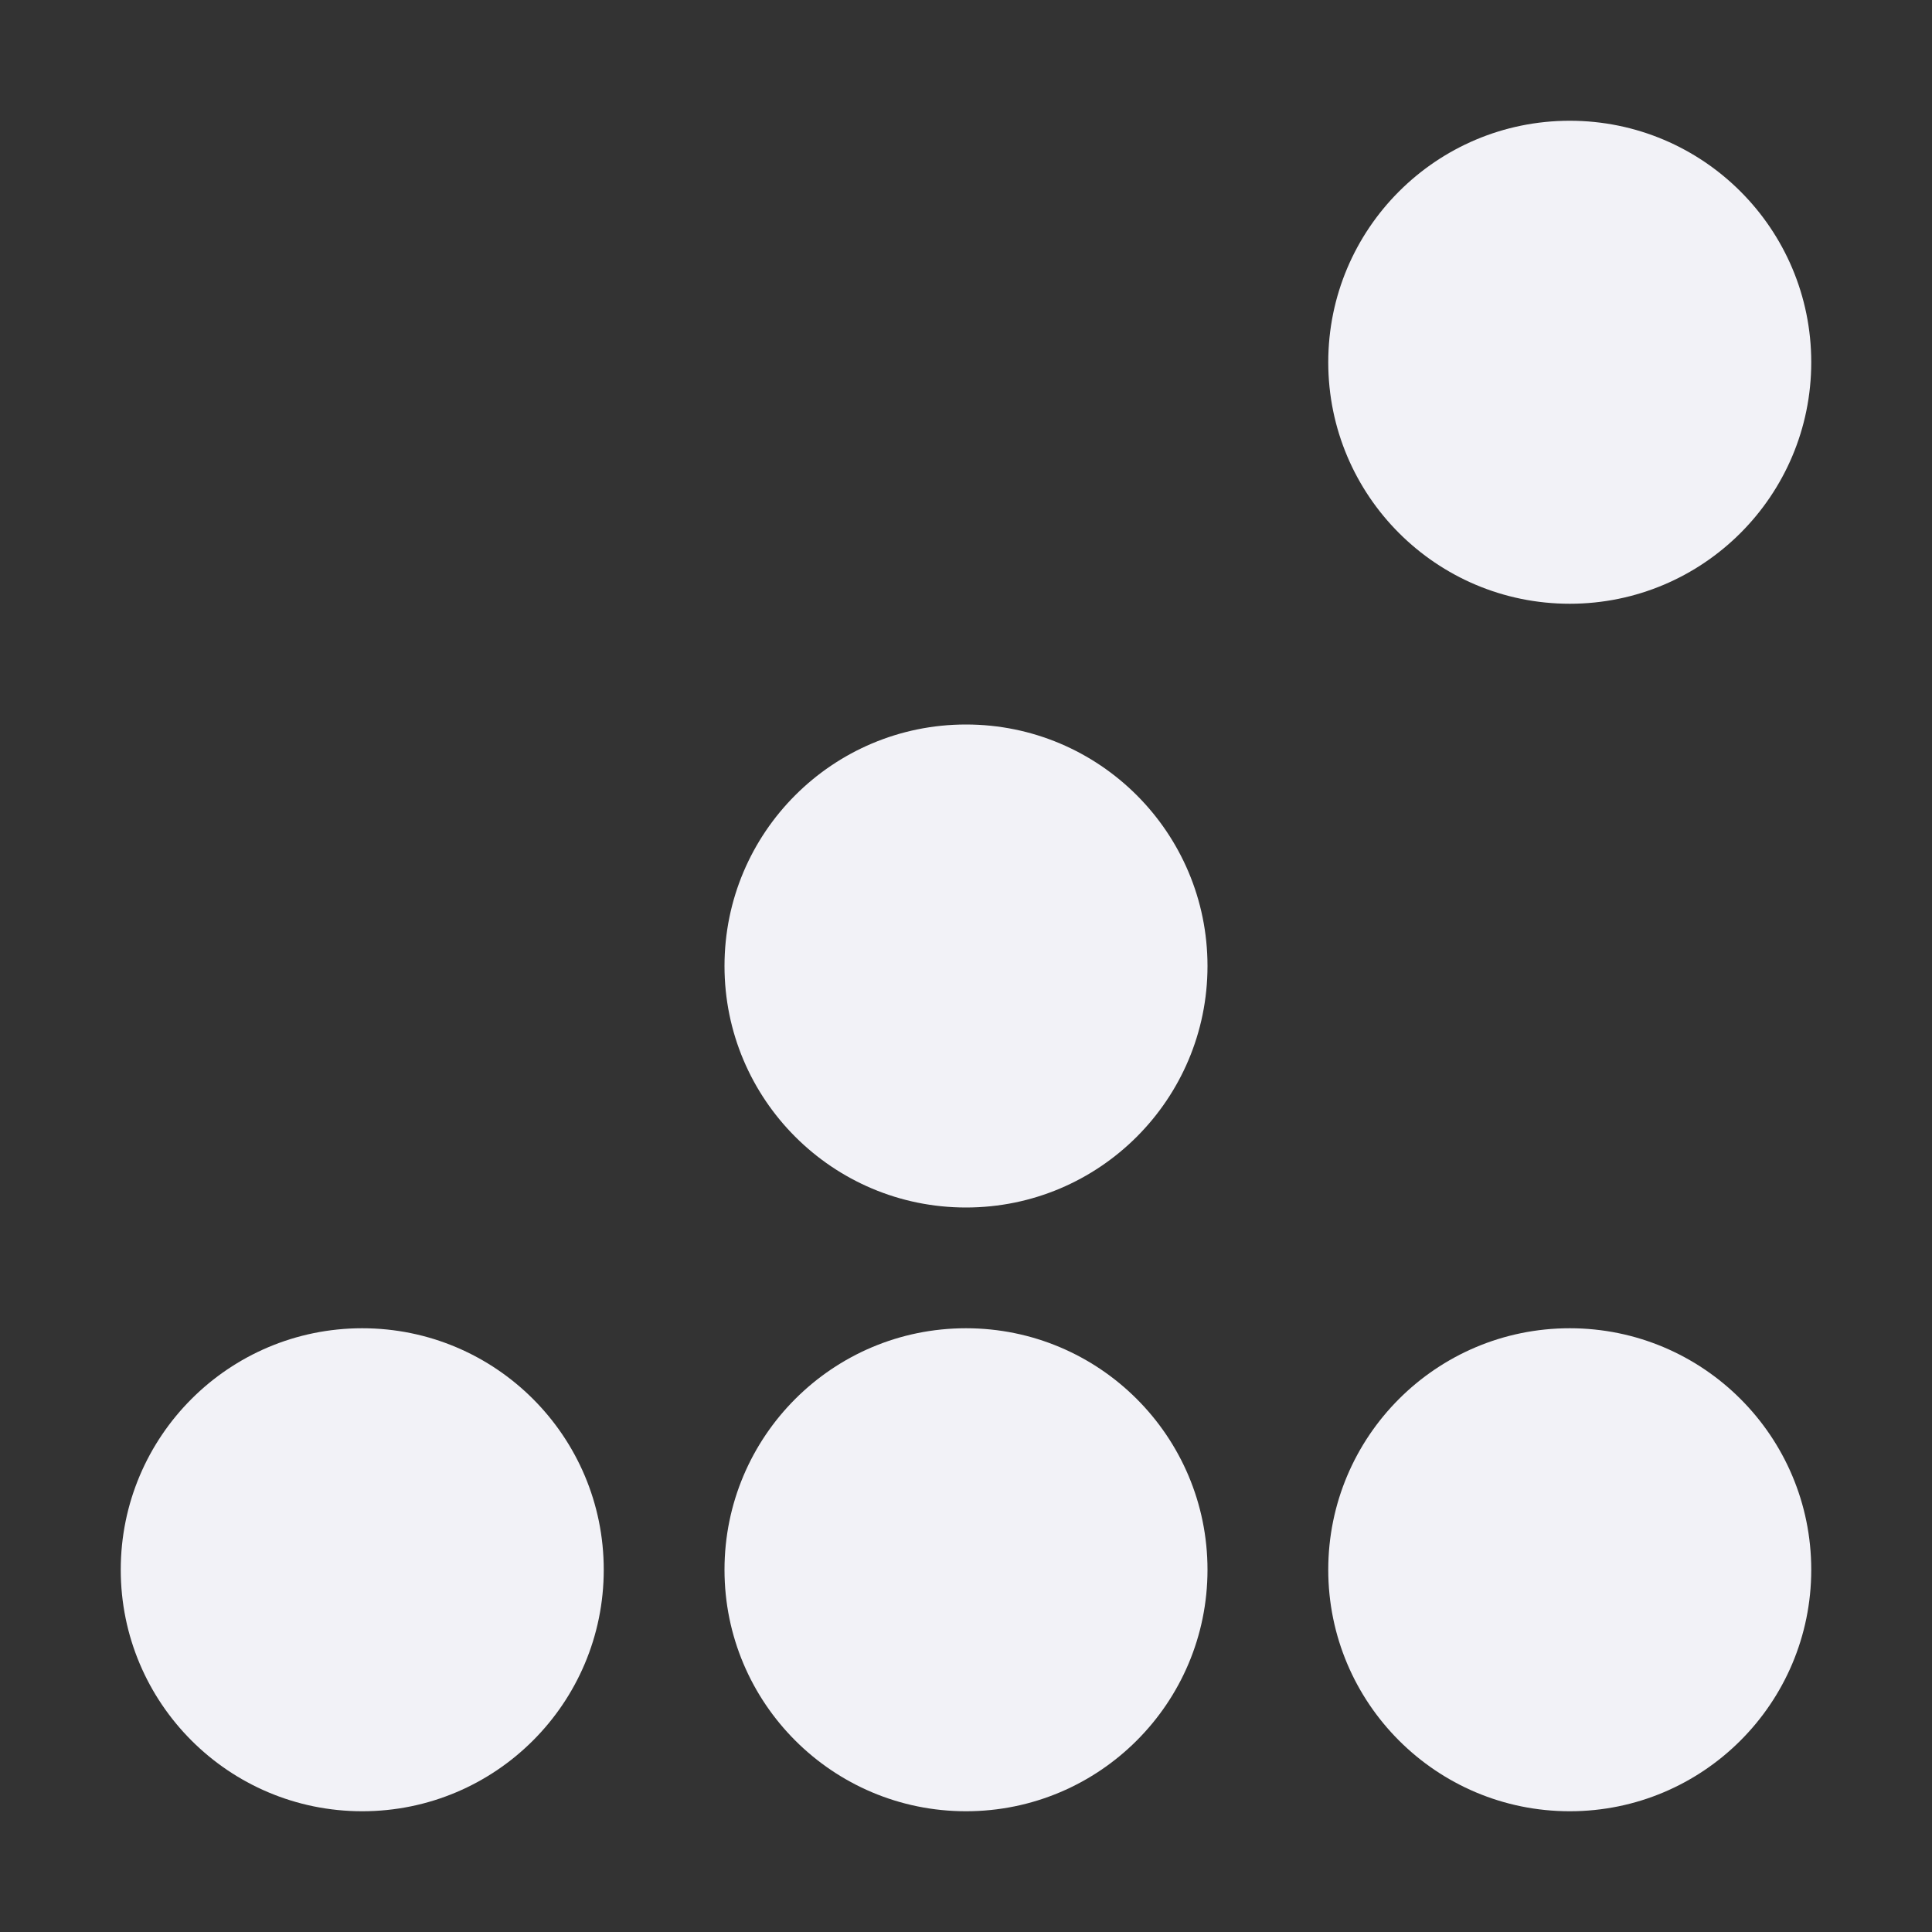 <svg height="16" width="16" xmlns="http://www.w3.org/2000/svg">
  <rect width="100%" height="100%" fill="#333333" stroke="none"/>
  <g fill="#f2f2f7">
    <circle cx="3" cy="13" r="2"/>
    <circle cx="13" cy="13" r="2"/>
    <circle cx="8" cy="13" r="2"/>
    <circle cx="8" cy="8" r="2"/>
    <circle cx="13" cy="3" r="2"/>
  </g>
</svg>
